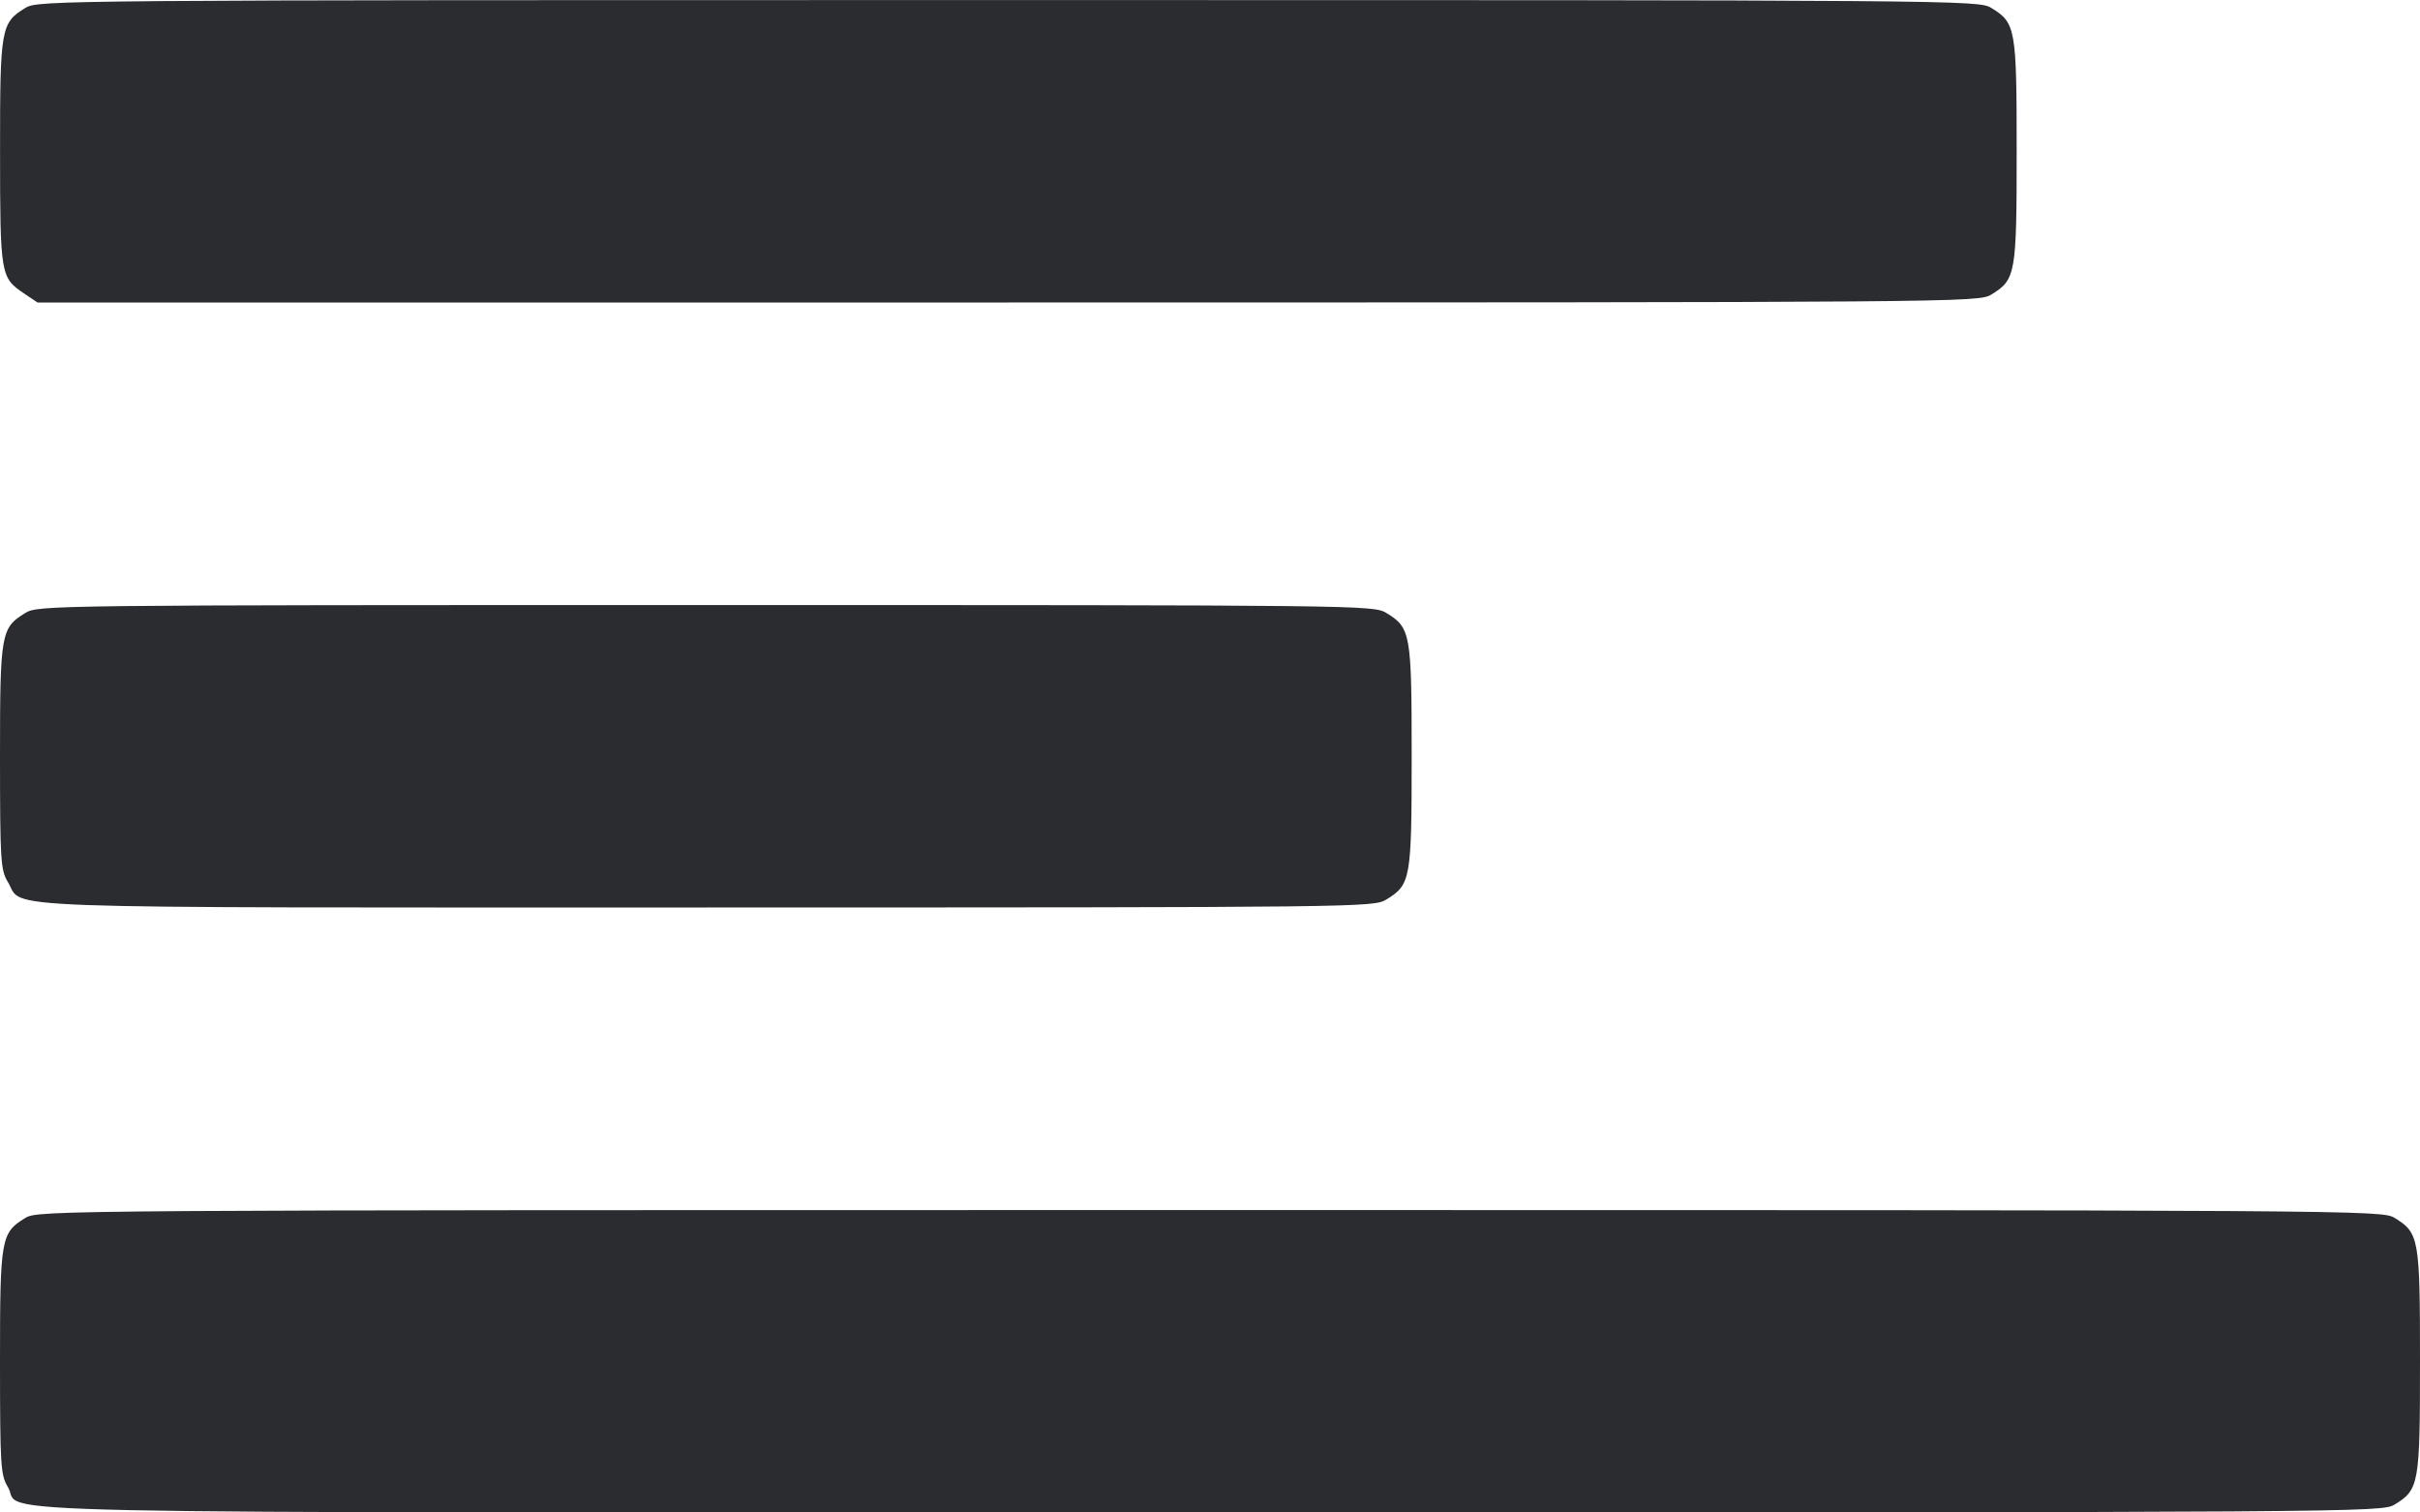 <svg width="48" height="30" viewBox="0 0 48 30" fill="none" xmlns="http://www.w3.org/2000/svg"><path d="M0.504 0.157 C 0.018 0.453,-0.000 0.556,0.001 3.016 C 0.002 5.452,0.012 5.507,0.473 5.818 L 0.744 6.000 19.992 6.000 C 38.941 5.999,39.244 5.997,39.496 5.843 C 39.981 5.547,40.000 5.442,40.000 3.000 C 40.000 0.558,39.981 0.453,39.496 0.157 C 39.244 0.003,38.942 0.001,20.000 0.001 C 1.058 0.001,0.756 0.003,0.504 0.157 M0.504 12.157 C 0.018 12.453,-0.000 12.556,0.000 15.016 C 0.001 17.081,0.012 17.258,0.157 17.496 C 0.488 18.039,-0.592 18.000,14.016 18.000 C 26.991 17.999,27.245 17.996,27.496 17.843 C 27.981 17.547,28.000 17.442,28.000 15.000 C 28.000 12.558,27.981 12.453,27.496 12.157 C 27.245 12.004,26.991 12.001,14.000 12.001 C 1.009 12.001,0.755 12.004,0.504 12.157 M0.504 24.157 C 0.018 24.453,-0.000 24.556,0.000 27.016 C 0.001 29.081,0.012 29.258,0.157 29.496 C 0.492 30.045,-1.652 30.000,24.016 30.000 C 46.909 29.999,47.244 29.997,47.496 29.843 C 47.981 29.547,48.000 29.442,48.000 27.000 C 48.000 24.558,47.981 24.453,47.496 24.157 C 47.244 24.003,46.909 24.001,24.000 24.001 C 1.091 24.001,0.756 24.003,0.504 24.157 " fill="#2B2C30" stroke="none" fill-rule="evenodd"></path></svg>